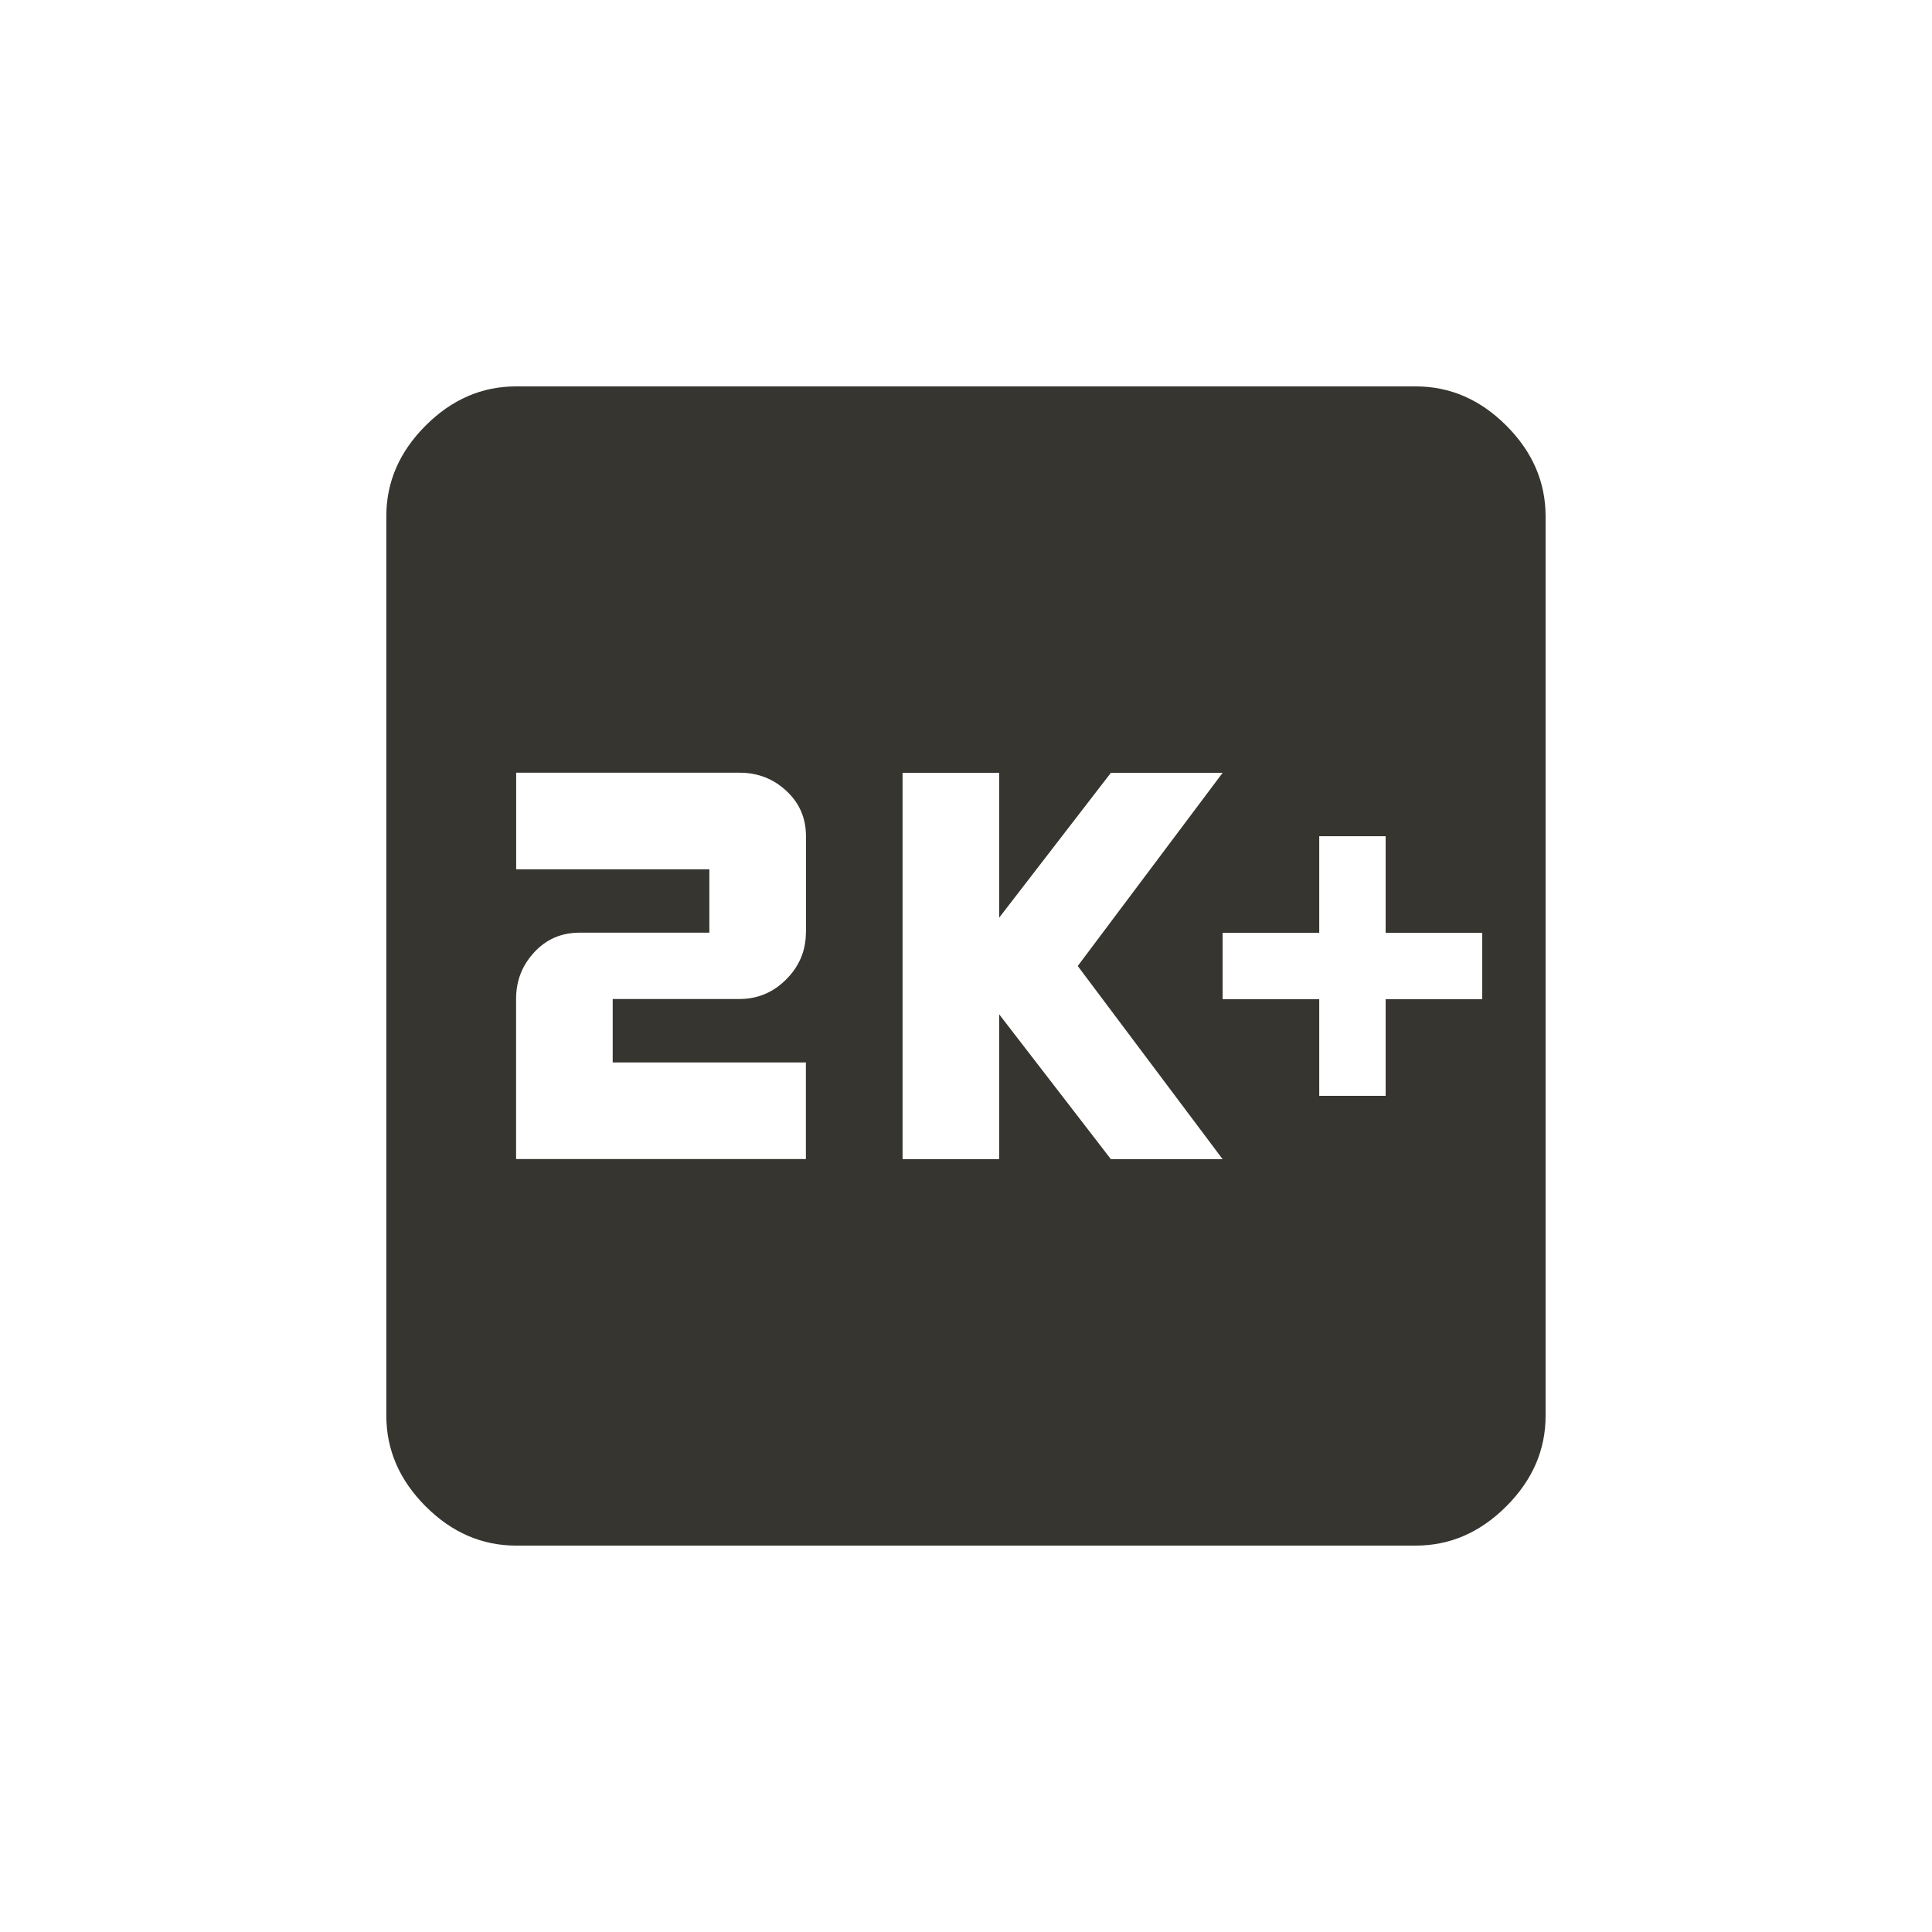 <!-- Generated by IcoMoon.io -->
<svg version="1.1" xmlns="http://www.w3.org/2000/svg" width="24" height="24" viewBox="0 0 24 24">
<title>k_plus1</title>
<path fill="#37352f" d="M18.413 12.413v-0.825h-1.2v-1.2h-0.825v1.2h-1.2v0.825h1.2v1.2h0.825v-1.2h1.2zM13.8 14.4h1.388l-1.8-2.4 1.8-2.4h-1.388l-1.388 1.8v-1.8h-1.2v4.8h1.2v-1.8zM10.012 11.587v-1.2q0-0.337-0.244-0.563t-0.581-0.225h-2.775v1.2h2.4v0.787h-1.613q-0.337 0-0.563 0.244t-0.225 0.581v1.987h3.6v-1.2h-2.4v-0.788h1.575q0.338 0 0.581-0.244t0.244-0.581zM17.587 4.8q0.638 0 1.125 0.487t0.488 1.125v11.175q0 0.637-0.488 1.125t-1.125 0.488h-11.175q-0.638 0-1.125-0.488t-0.488-1.125v-11.175q0-0.637 0.488-1.125t1.125-0.487h11.175z"></path>
</svg>
